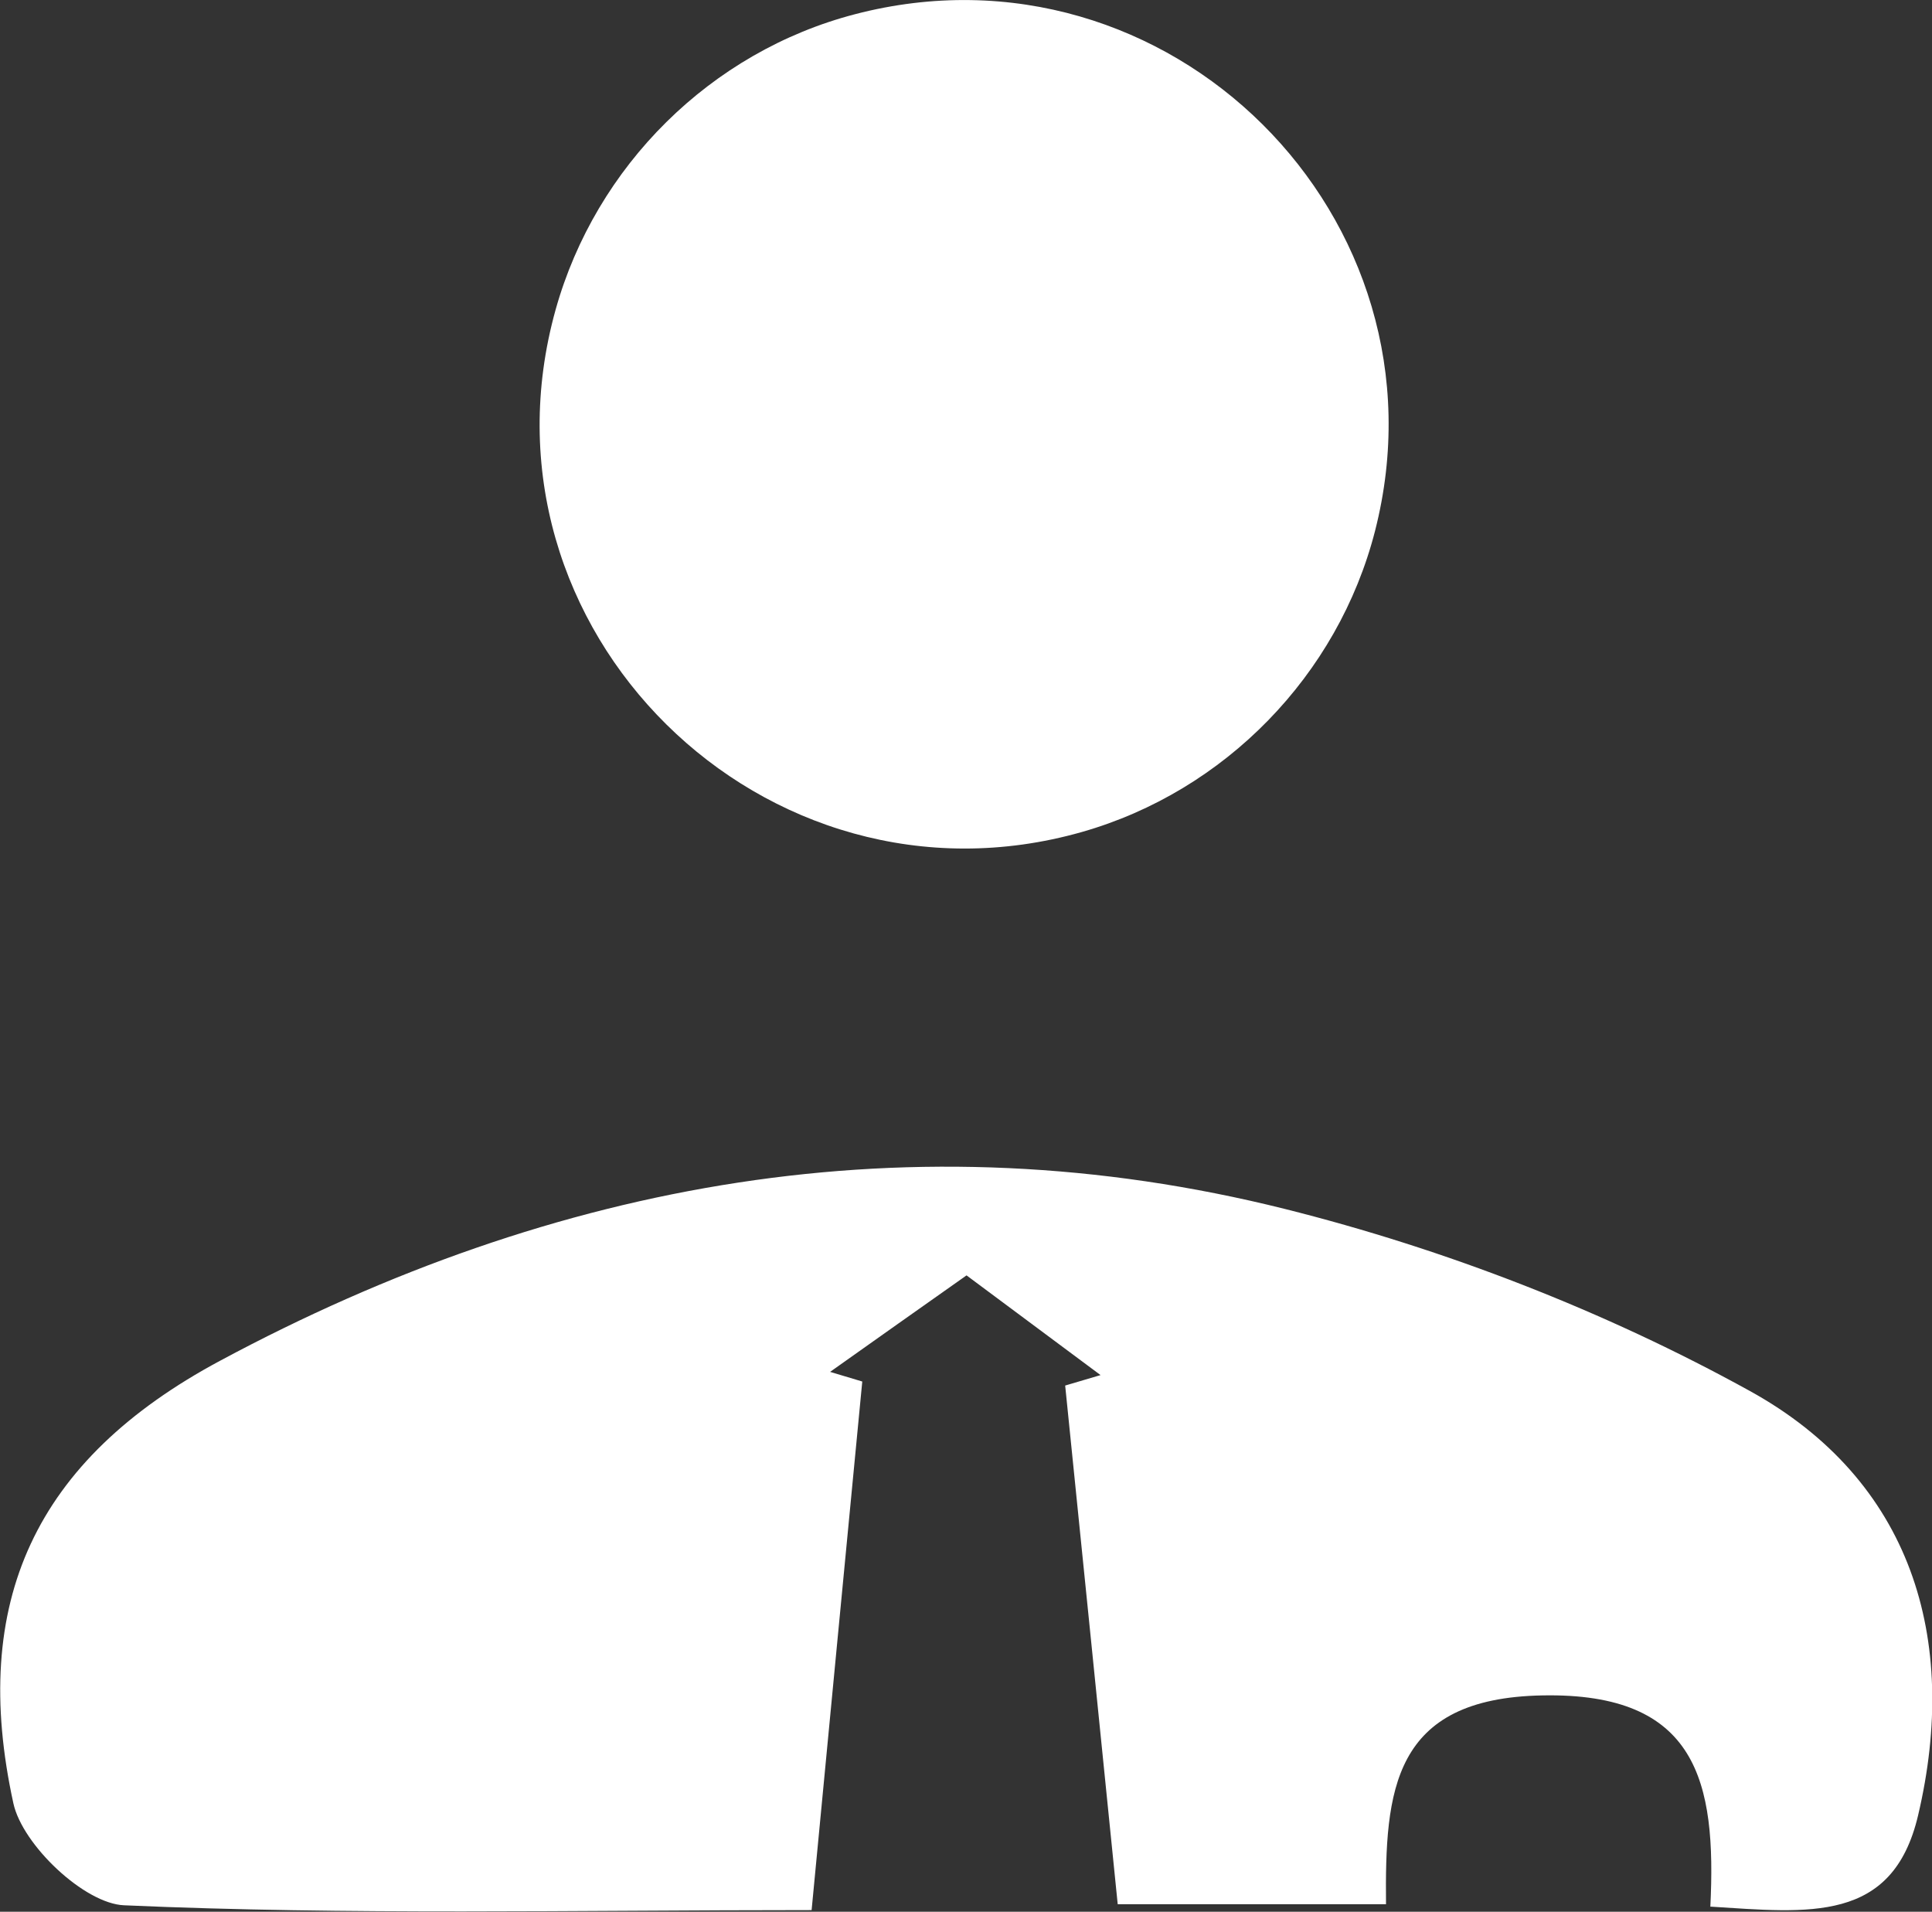 <?xml version="1.0" encoding="UTF-8"?>
<svg id="Layer_2" data-name="Layer 2" xmlns="http://www.w3.org/2000/svg" viewBox="0 0 72.08 71.32">
  <rect x="0" y="0" width="72.08" height="71.32" fill="#333333" stroke="none"/>
  <defs>
    <style>
      .cls-1 {
        fill: #fff;
      }
    </style>
  </defs>
  <g id="Layer_1-2" data-name="Layer 1">
    <g>
      <path class="cls-1" d="M63.81,71.14c.23-4.67-.49-8-6.26-7.89-5.61,.1-5.88,3.56-5.84,7.79h-10.01c-.66-6.55-1.31-12.95-1.96-19.35,.44-.13,.88-.26,1.32-.39-1.56-1.16-3.12-2.32-5-3.72-1.7,1.2-3.4,2.4-5.09,3.6,.4,.12,.8,.24,1.2,.36-.62,6.42-1.23,12.84-1.89,19.72-8.89,0-17.28,.19-25.65-.18-1.48-.06-3.79-2.25-4.13-3.8-1.64-7.5,.79-12.81,7.72-16.52,12.49-6.7,25.83-9.13,39.71-5.66,5.99,1.5,11.95,3.81,17.35,6.79,6.02,3.32,7.84,9.22,6.28,15.84-.95,4.03-4.08,3.63-7.74,3.4Z"/>
      <path class="cls-1" d="M51.3,19.81c-1.38,5.38-5.6,9.71-10.94,11.23-11.82,3.36-22.96-7.56-19.63-19.49C22.23,6.19,26.52,1.93,31.9,.53c11.69-3.05,22.39,7.59,19.4,19.28Z"/>
    </g>
  </g>
</svg>